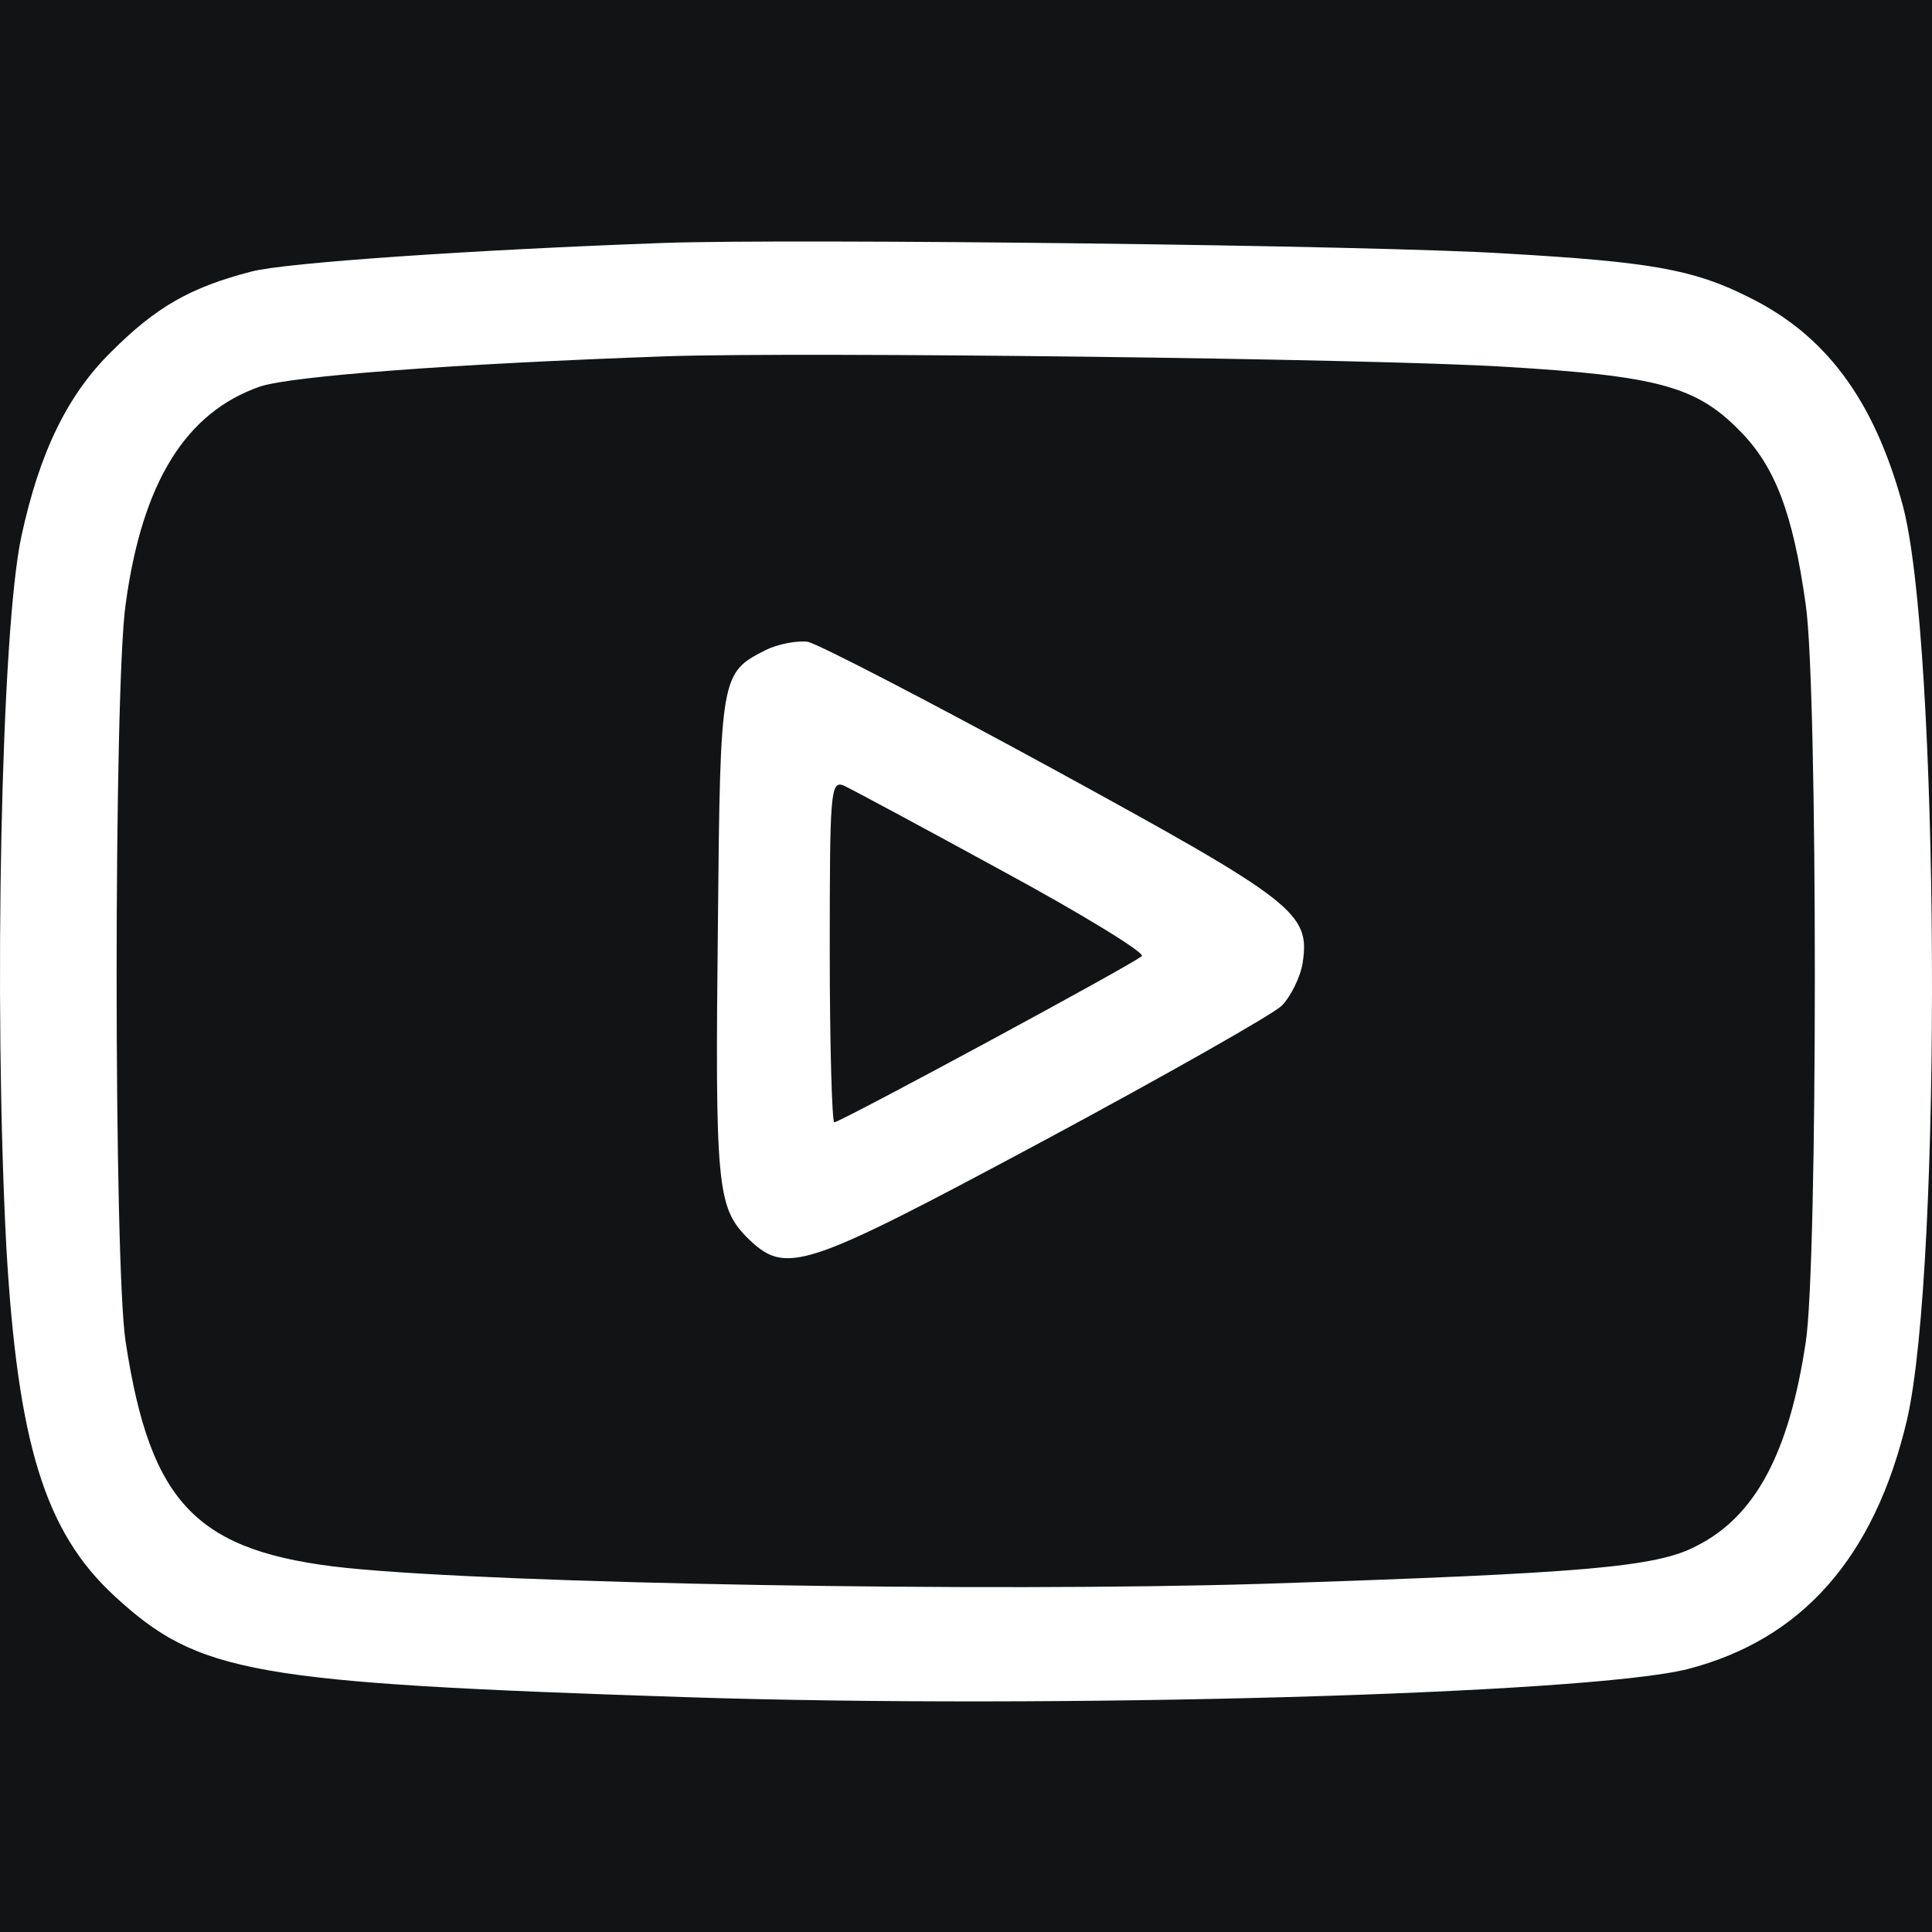 <svg width="40" height="40" viewBox="0 0 40 40" fill="none" xmlns="http://www.w3.org/2000/svg">
<g id="youtube">
<rect id="Rectangle 35" width="40" height="40" fill="#111314"/>
<g id="Group">
<path id="Vector" d="M13.738 5.03C9.828 5.171 5.887 5.437 5.198 5.624C3.932 5.953 3.228 6.36 2.305 7.282C1.398 8.174 0.819 9.362 0.444 11.099C0.021 13.038 -0.135 20.764 0.131 25.816C0.366 29.883 0.929 31.713 2.368 33.042C4.119 34.653 5.183 34.841 14.207 35.138C21.871 35.388 32.851 35.075 34.931 34.559C37.308 33.949 38.81 32.245 39.482 29.398C40.217 26.207 40.155 13.241 39.389 10.442C38.794 8.268 37.793 6.923 36.182 6.141C35.056 5.577 34.165 5.421 31.177 5.249C28.471 5.077 16.444 4.936 13.738 5.03ZM31.177 7.595C34.321 7.783 35.119 8.002 36.01 8.909C36.745 9.644 37.121 10.614 37.386 12.522C37.637 14.227 37.637 26.192 37.386 27.787C37.042 30.086 36.339 31.4 35.119 32.01C34.29 32.448 32.804 32.573 26.125 32.792C20.432 32.964 10.454 32.792 7.185 32.464C4.072 32.135 3.118 31.15 2.602 27.787C2.352 26.192 2.352 14.227 2.602 12.506C2.946 9.972 3.853 8.534 5.386 8.002C6.059 7.783 9.39 7.533 13.816 7.376C16.616 7.282 28.456 7.423 31.177 7.595Z" fill="white"/>
<path id="Vector_2" d="M15.85 13.46C14.927 13.93 14.911 13.961 14.864 19.091C14.802 24.534 14.849 24.987 15.459 25.613C16.272 26.411 16.569 26.317 21.621 23.611C24.123 22.266 26.329 21.015 26.532 20.827C26.72 20.639 26.923 20.233 26.97 19.936C27.126 18.903 26.829 18.669 21.793 15.916C19.212 14.508 16.944 13.335 16.726 13.288C16.506 13.257 16.1 13.335 15.85 13.46ZM20.745 18.027C22.419 18.934 23.717 19.732 23.639 19.795C23.482 19.951 17.398 23.236 17.273 23.236C17.226 23.236 17.179 21.64 17.179 19.701C17.179 16.401 17.195 16.166 17.461 16.26C17.601 16.323 19.087 17.12 20.745 18.027Z" fill="white"/>
</g>
</g>
</svg>

